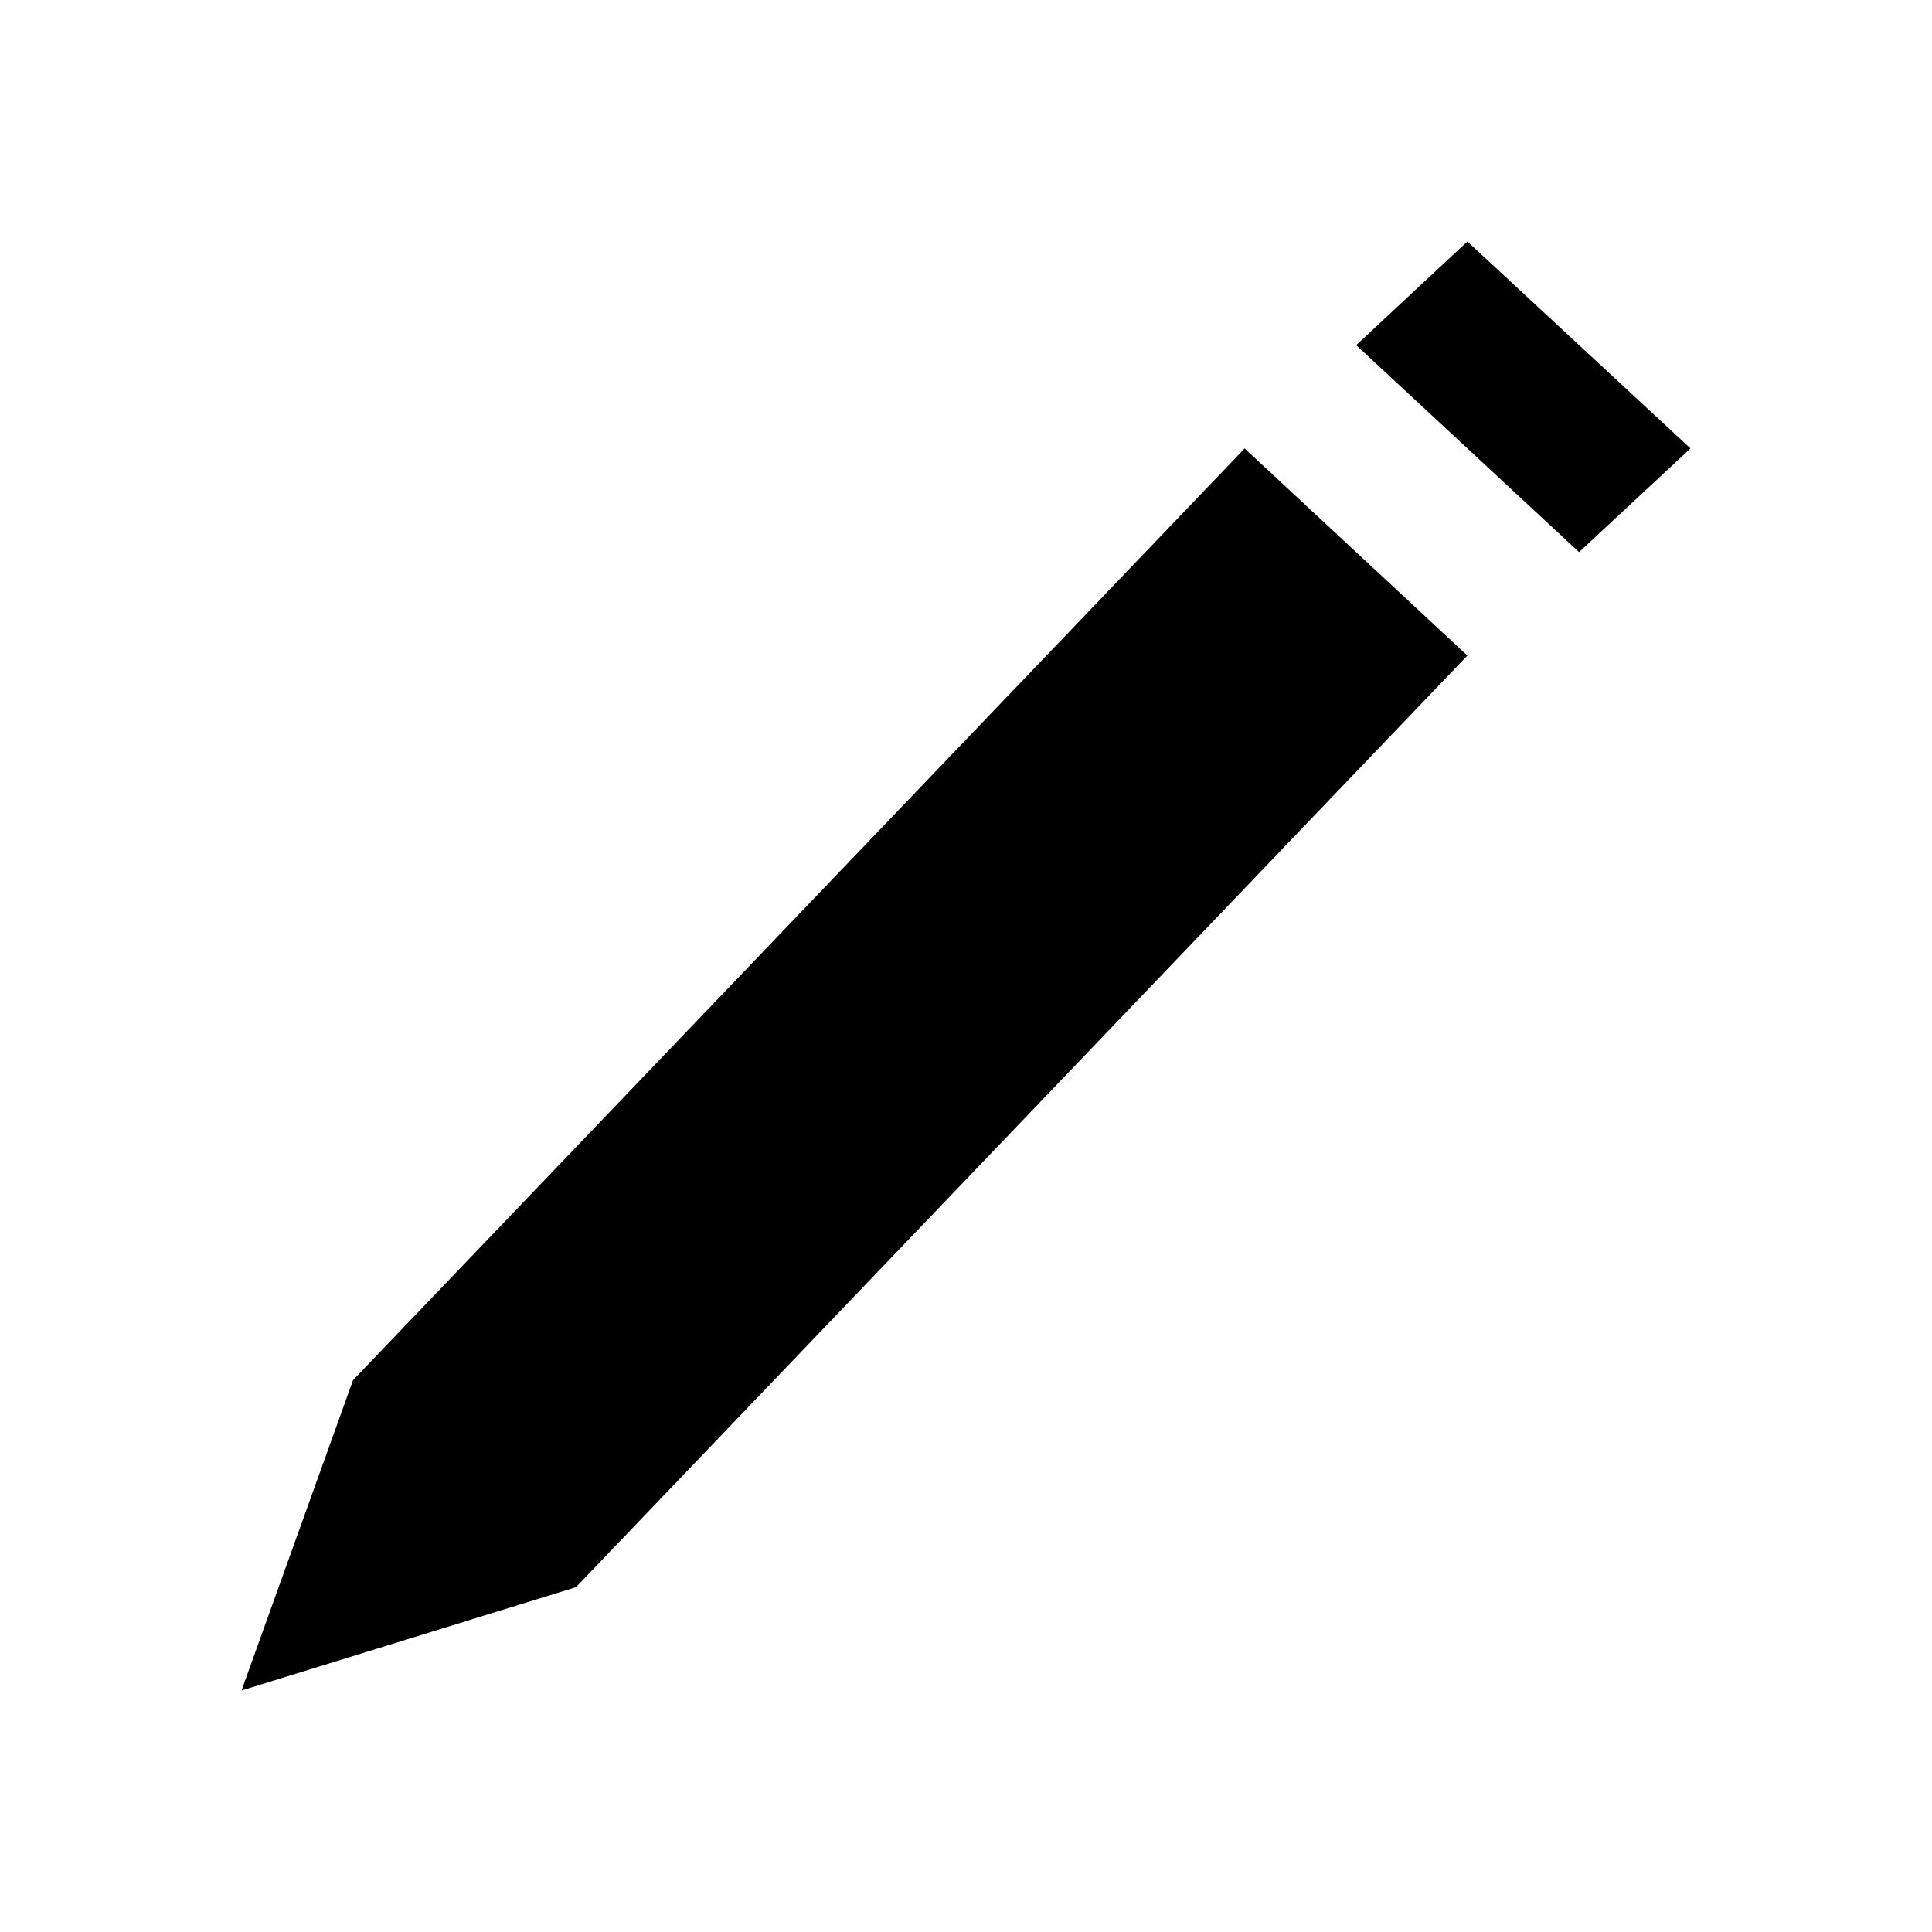 <?xml version="1.0" encoding="utf-8"?>
<!-- Generator: Adobe Illustrator 16.1.0, SVG Export Plug-In . SVG Version: 6.00 Build 0)  -->
<!DOCTYPE svg PUBLIC "-//W3C//DTD SVG 1.1//EN" "http://www.w3.org/Graphics/SVG/1.1/DTD/svg11.dtd">
<svg version="1.1" id="Layer_1" xmlns="http://www.w3.org/2000/svg" xmlns:xlink="http://www.w3.org/1999/xlink" x="0px" y="0px"
	 width="512px" height="512px" viewBox="0 0 512 512" enable-background="new 0 0 512 512" xml:space="preserve">
<g>
	<g>
		<path d="M93.562,365.75L64,448l88.624-27.376l236.25-246.89l-59.031-54.89L93.562,365.75z M388.874,64l-29.47,27.469
			l59.062,54.845L448,118.845L388.874,64z"/>
	</g>
</g>
</svg>
